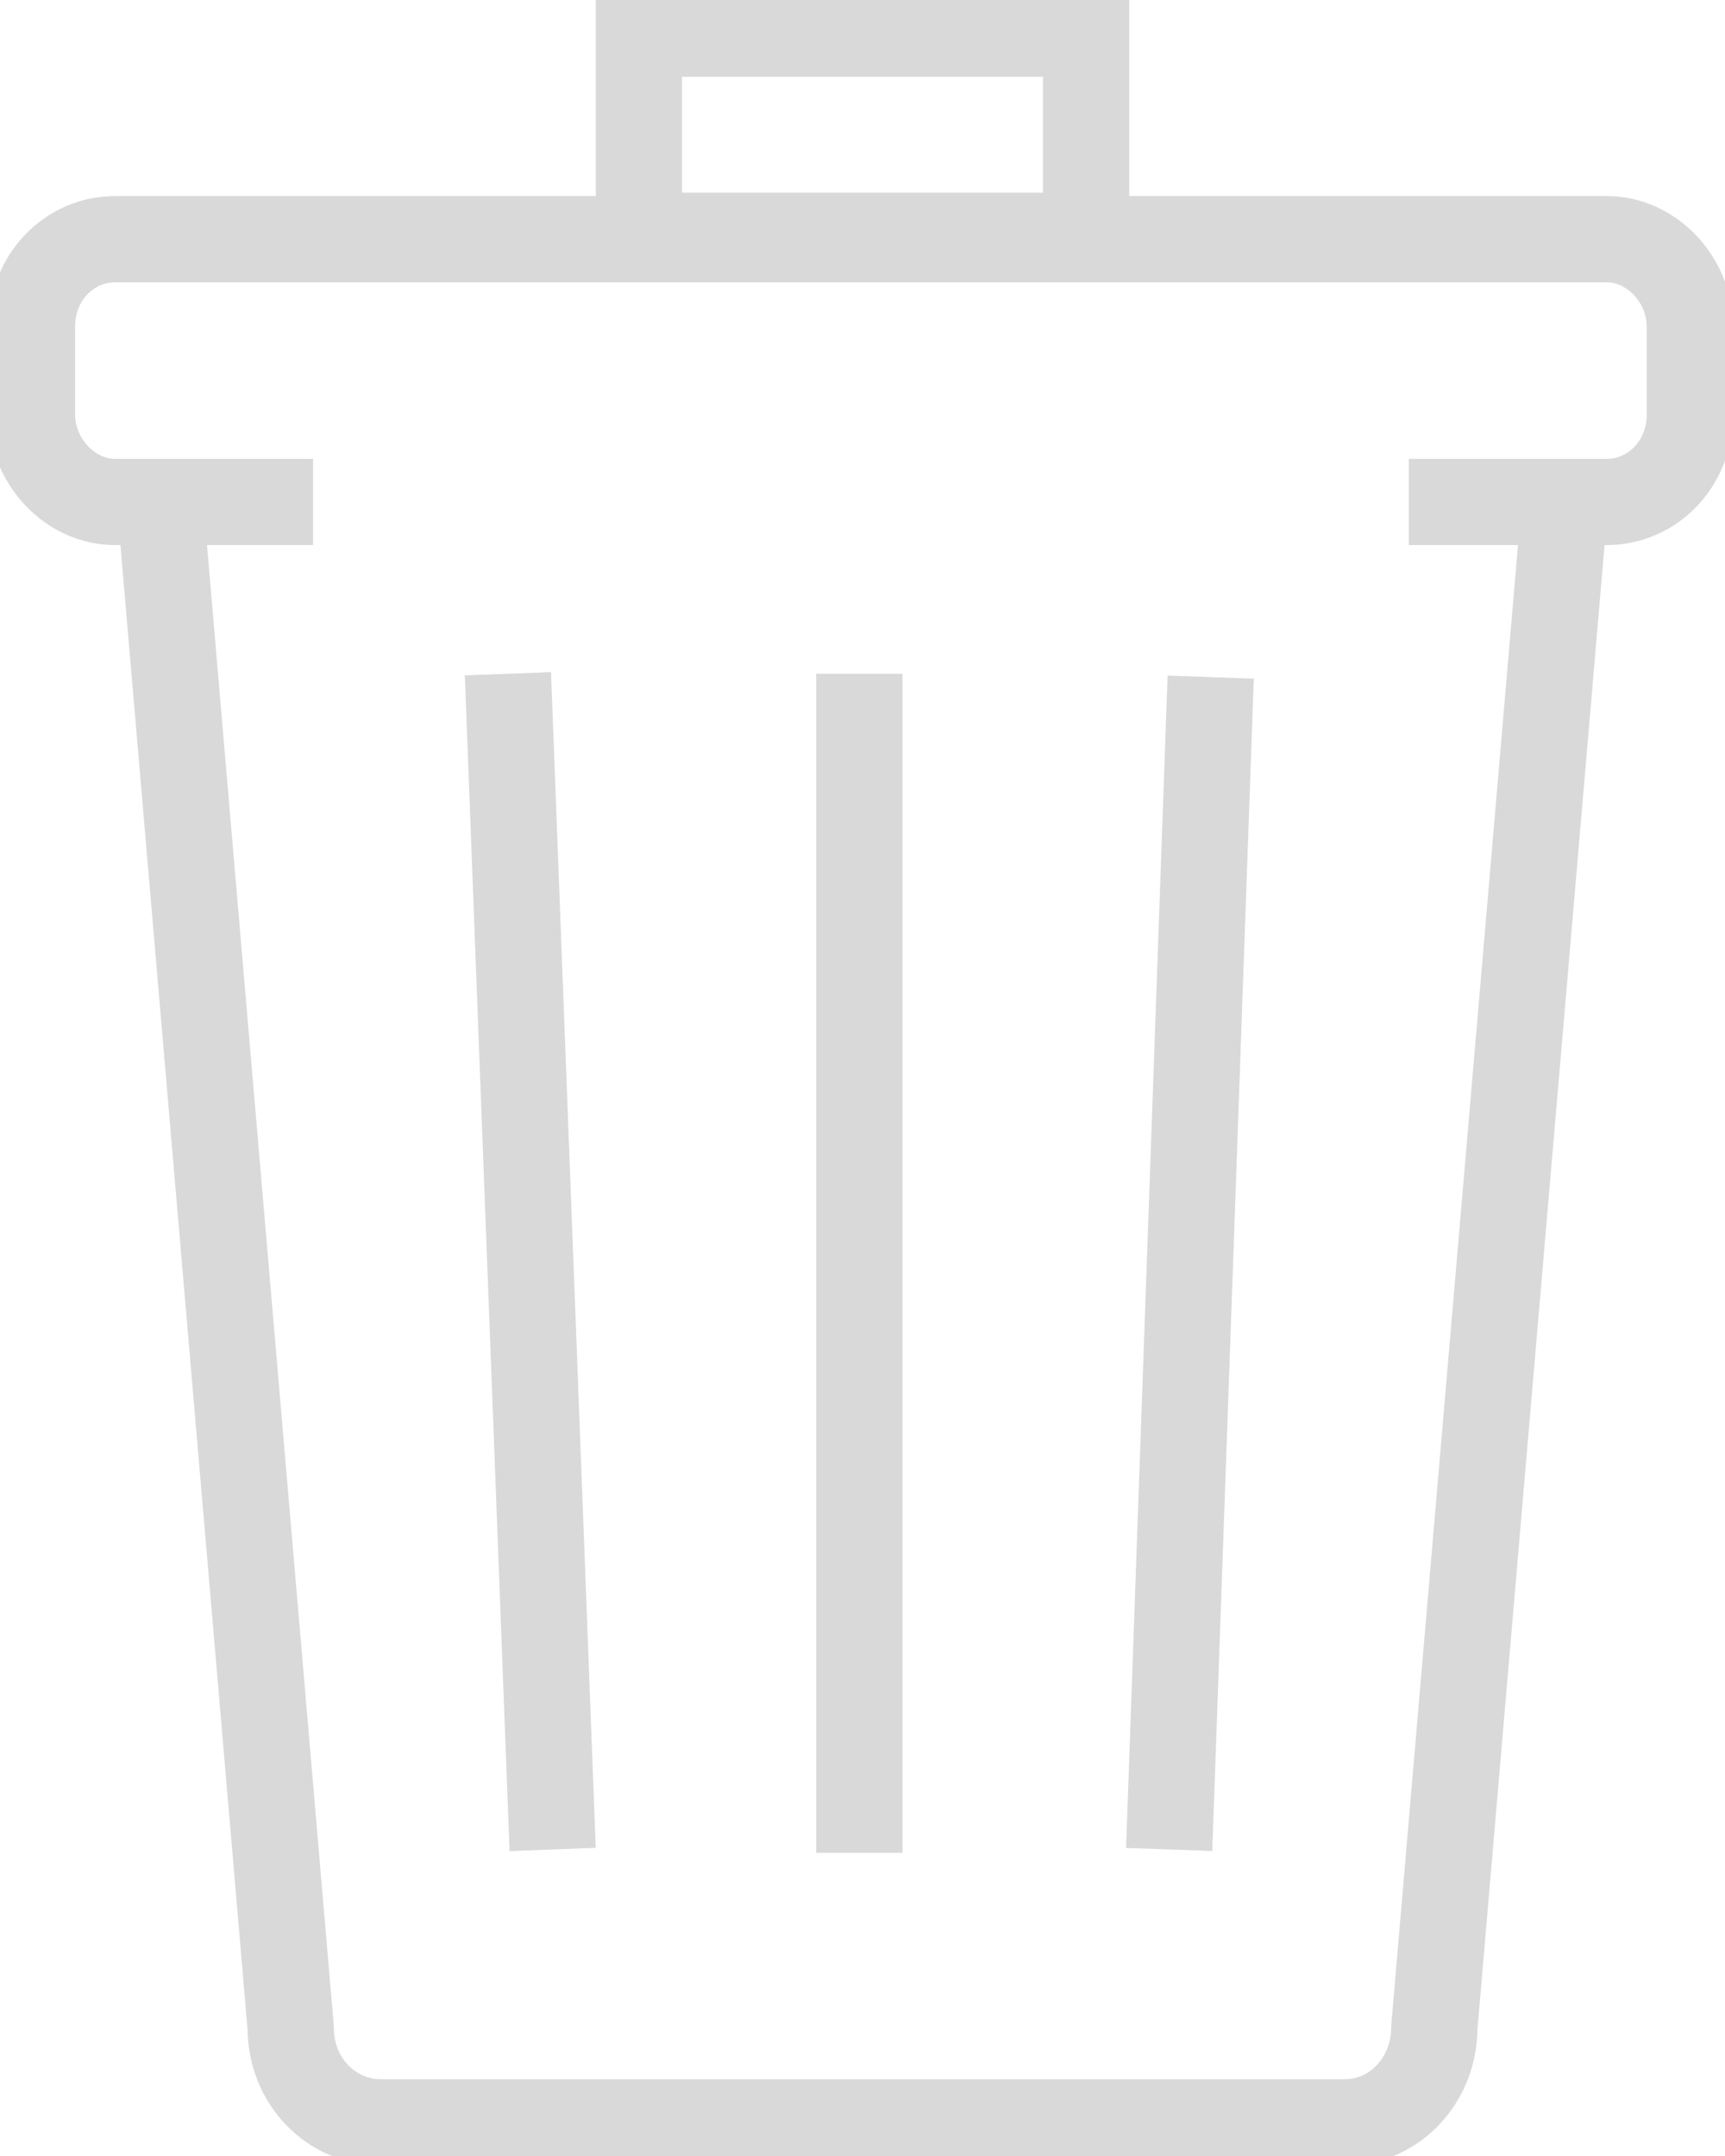 <svg width="40" height="50" viewBox="0 0 40 50" fill="none" xmlns="http://www.w3.org/2000/svg">
<path d="M36.296 11.562L33.259 47.031C33.259 48.203 32.37 49.219 31.185 49.219H8.815C7.704 49.219 6.741 48.281 6.741 47.031L3.704 11.562" stroke="#D9D9D9" stroke-width="2"/>
<path d="M7.259 11.641H2.667C1.63 11.641 0.741 10.703 0.741 9.609V7.578C0.741 6.406 1.63 5.547 2.667 5.547H37.259C38.296 5.547 39.185 6.484 39.185 7.578V9.609C39.185 10.781 38.296 11.641 37.259 11.641H32.667" stroke="#D9D9D9" stroke-width="2"/>
<path d="M19.926 15.625V42.969" stroke="#D9D9D9" stroke-width="2"/>
<path d="M11.778 15.625L12.815 42.891" stroke="#D9D9D9" stroke-width="2"/>
<path d="M28.074 15.703L27.111 42.891" stroke="#D9D9D9" stroke-width="2"/>
<path d="M25.185 0.781H14.815V5.469H25.185V0.781Z" stroke="#D9D9D9" stroke-width="2"/>
</svg>
